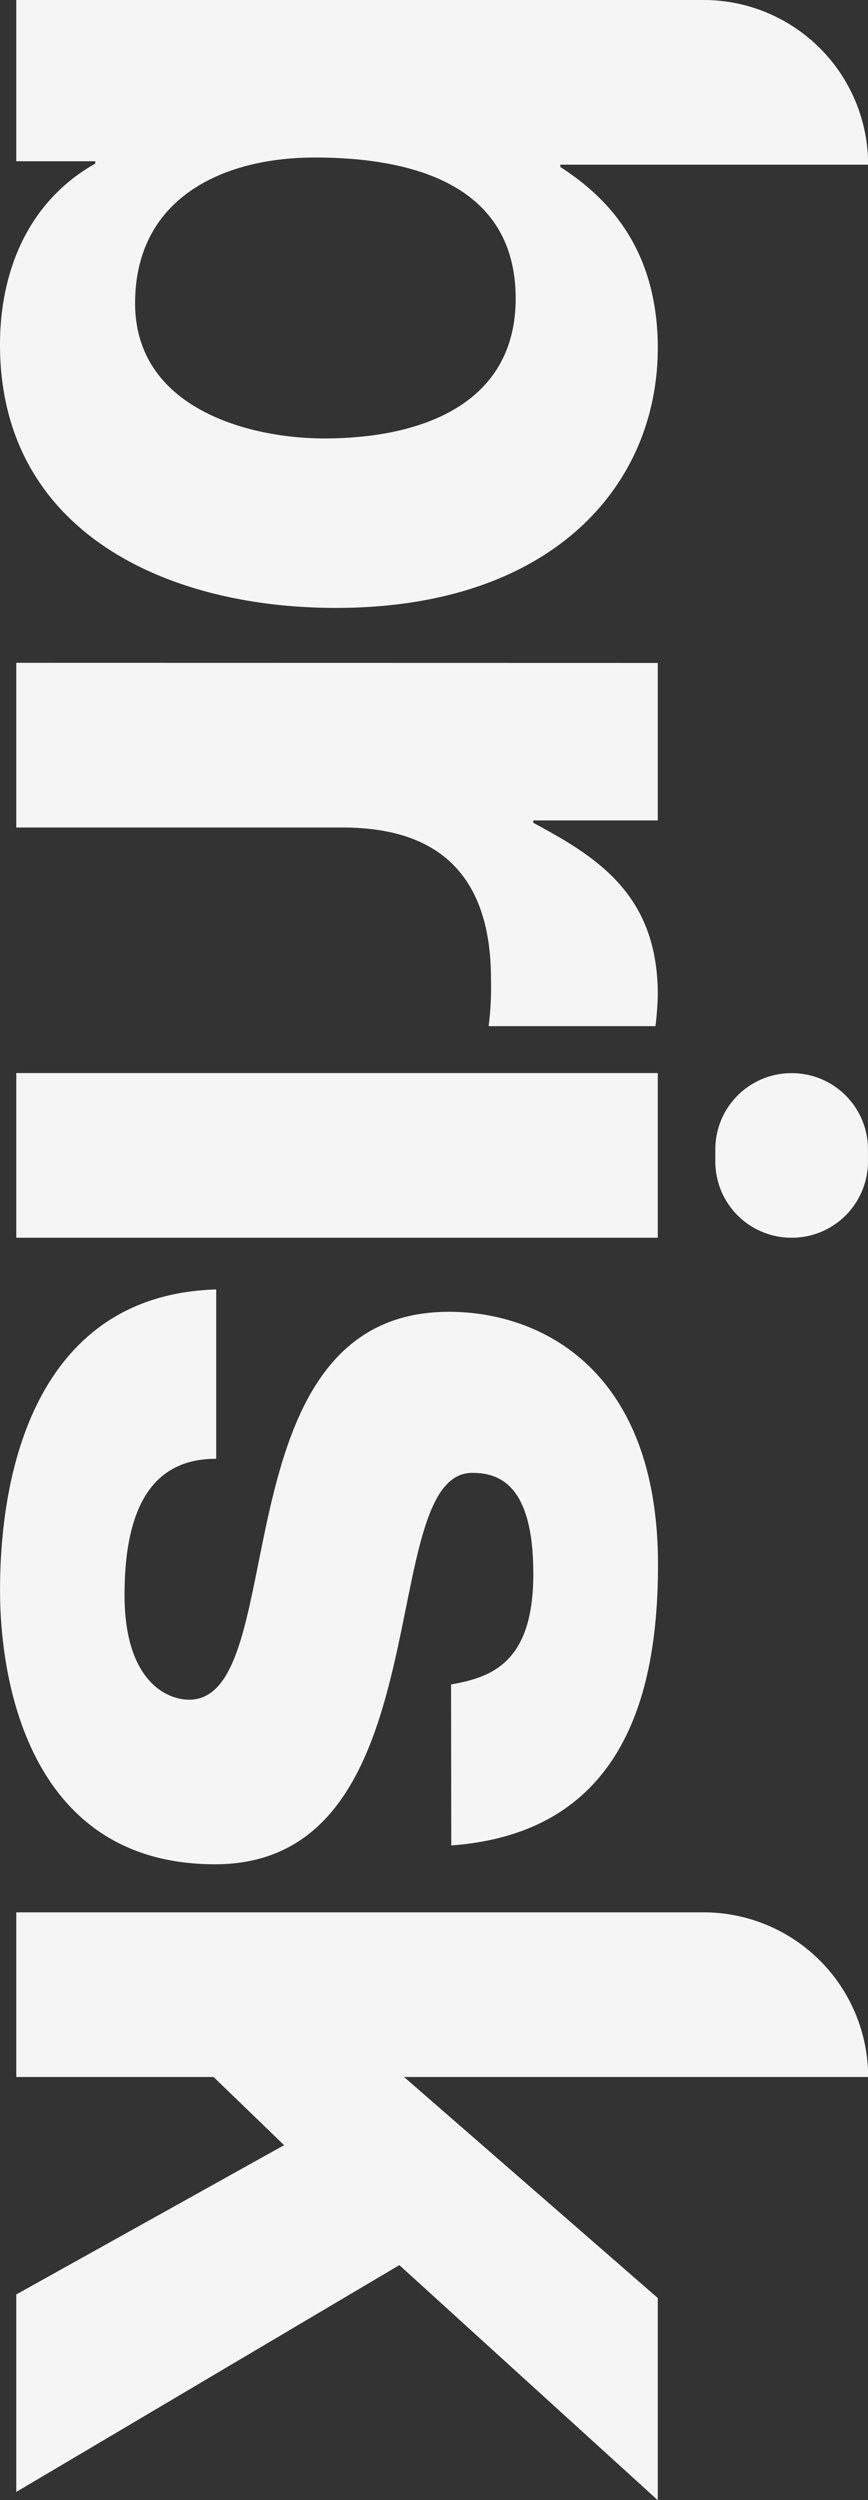 <svg id="Layer_1" data-name="Layer 1" xmlns="http://www.w3.org/2000/svg" viewBox="0 0 200.46 576.95"><rect x="0" y="0" width="200.46" height="576.95" fill="#333333" stroke="none"/><defs><style>.cls-1{fill:#f5f5f5;}</style></defs><title>brisk-vert</title><path class="cls-1" d="M340.64,73.25v.55c9.22,6,22.51,17.36,22.51,41.77,0,31.74-24.41,60-74.32,60-39.61,0-77.59-17.9-77.59-60.76,0-15.74,5.7-32.56,22-41.78v-.54H215V35.28H373.73a38,38,0,0,1,38,38H340.64Zm-10.31,30.93c0-26-23.33-32.55-46.39-32.55-21.43,0-41.5,9.49-41.5,33.63,0,24.42,26.58,31.2,43.67,31.2C308.9,136.46,330.33,128.32,330.33,104.18Z" transform="translate(-211.24 -35.28)"/><path class="cls-1" d="M363.15,188.27v36.34H334.4v.55c14.65,7.86,28.75,16.54,28.75,39.6a67.11,67.11,0,0,1-.54,7.33H324.09a71.32,71.32,0,0,0,.54-10.85c0-29.57-18.44-35-34.45-35H215v-38Z" transform="translate(-211.24 -35.28)"/><path class="cls-1" d="M376.44,303.33v-2.81A17.58,17.58,0,0,1,394,282.93h.1a17.58,17.58,0,0,1,17.59,17.59v2.81a17.58,17.58,0,0,1-17.59,17.58H394A17.58,17.58,0,0,1,376.44,303.33Zm-13.29,17.58H215v-38H363.15Z" transform="translate(-211.24 -35.28)"/><path class="cls-1" d="M315.41,424c9.22-1.63,19-4.88,19-25.5s-7.87-23.33-14.11-23.33c-22.78,0-6.24,90.33-59.4,90.33-42,0-49.65-40.69-49.65-63.2,0-32.82,11.4-68.36,49.92-69.45v39.07C249,371.91,240,379.5,240,403.37c0,19.53,9.49,24.15,14.92,24.15,24.14,0,6-89.52,60-89.52,21.15,0,48.28,13.29,48.28,58.32,0,28.21-7,61.85-47.74,64.83Z" transform="translate(-211.24 -35.28)"/><path class="cls-1" d="M215,514.59v-38H373.73a38,38,0,0,1,38,38H304.56l58.59,51v46.66L303.47,558,215,610.34V564.77l61.85-34.45-16.28-15.73Z" transform="translate(-211.24 -35.28)"/></svg>